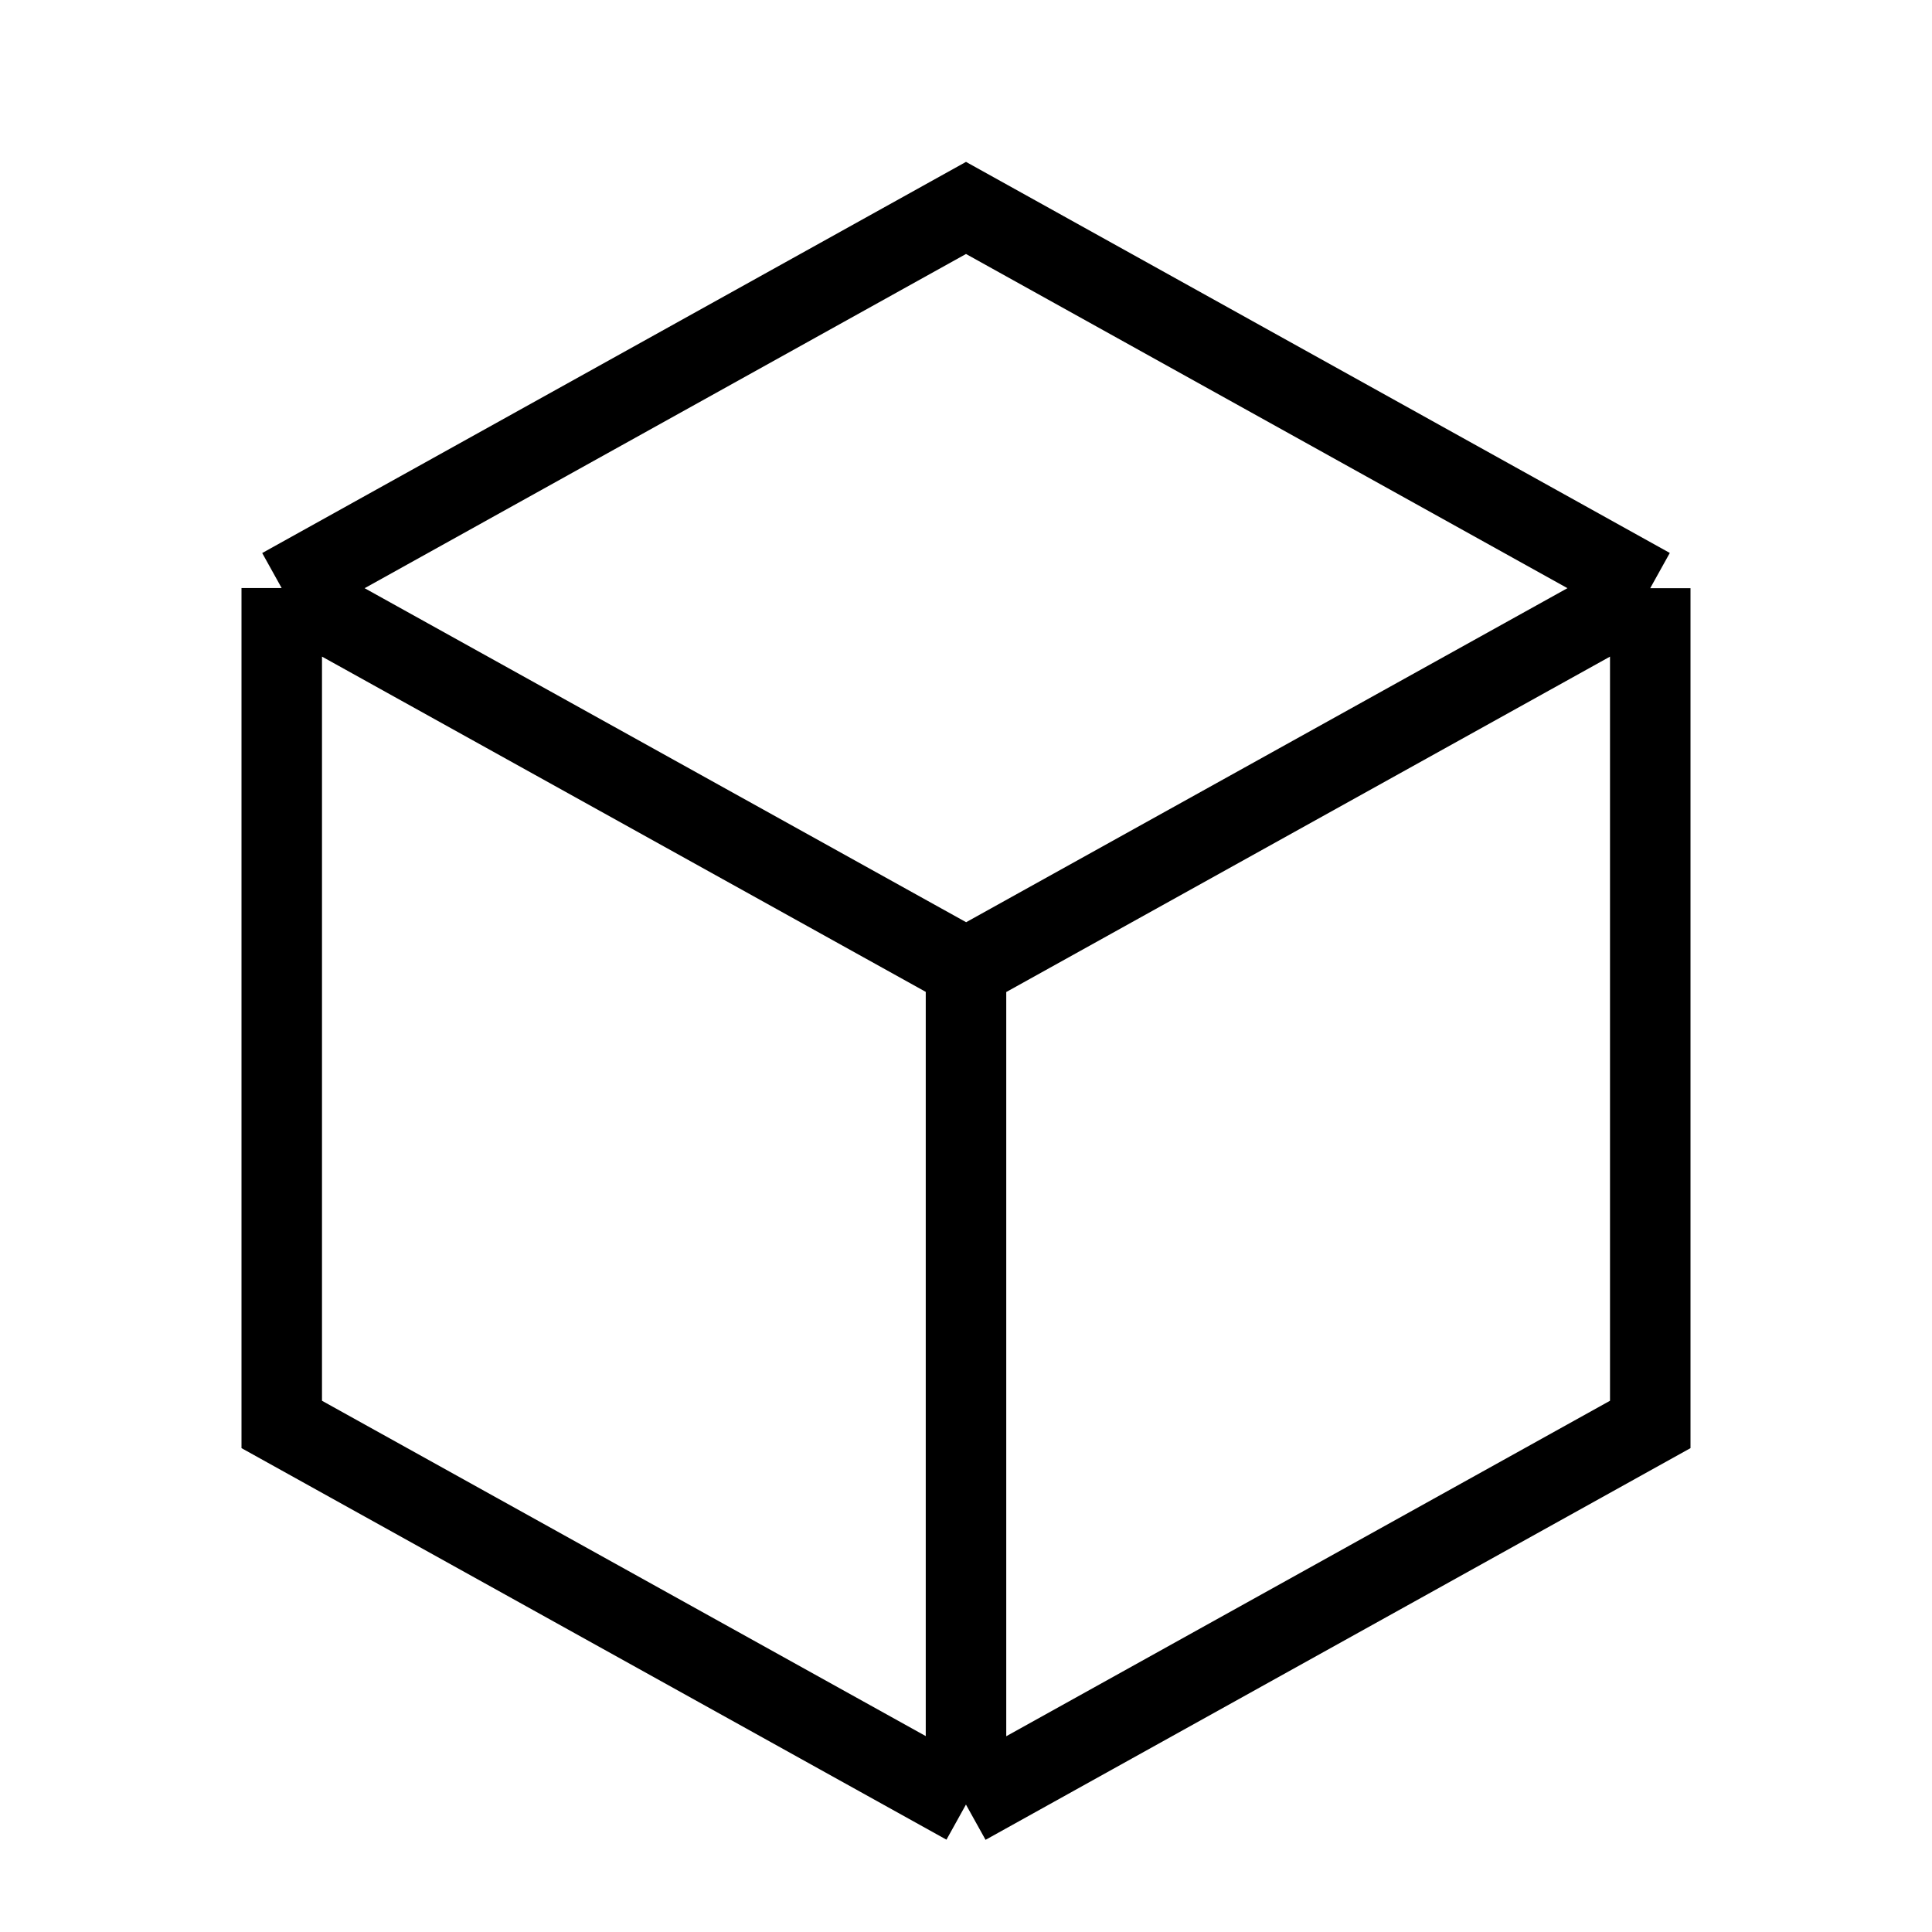 <svg xmlns="http://www.w3.org/2000/svg" width="24" height="24" viewBox="0 0 24 24"><path stroke="currentColor" fill="none" stroke-miterlimit="10" d="M12 12.028v10.389m0-10.39-8.5-4.72m8.5 4.722 8.5-4.722M12 22.416l-8.5-4.721V7.305M12 22.418l8.5-4.723V7.307m-17 0L12 2.583l8.5 4.723"/></svg>
